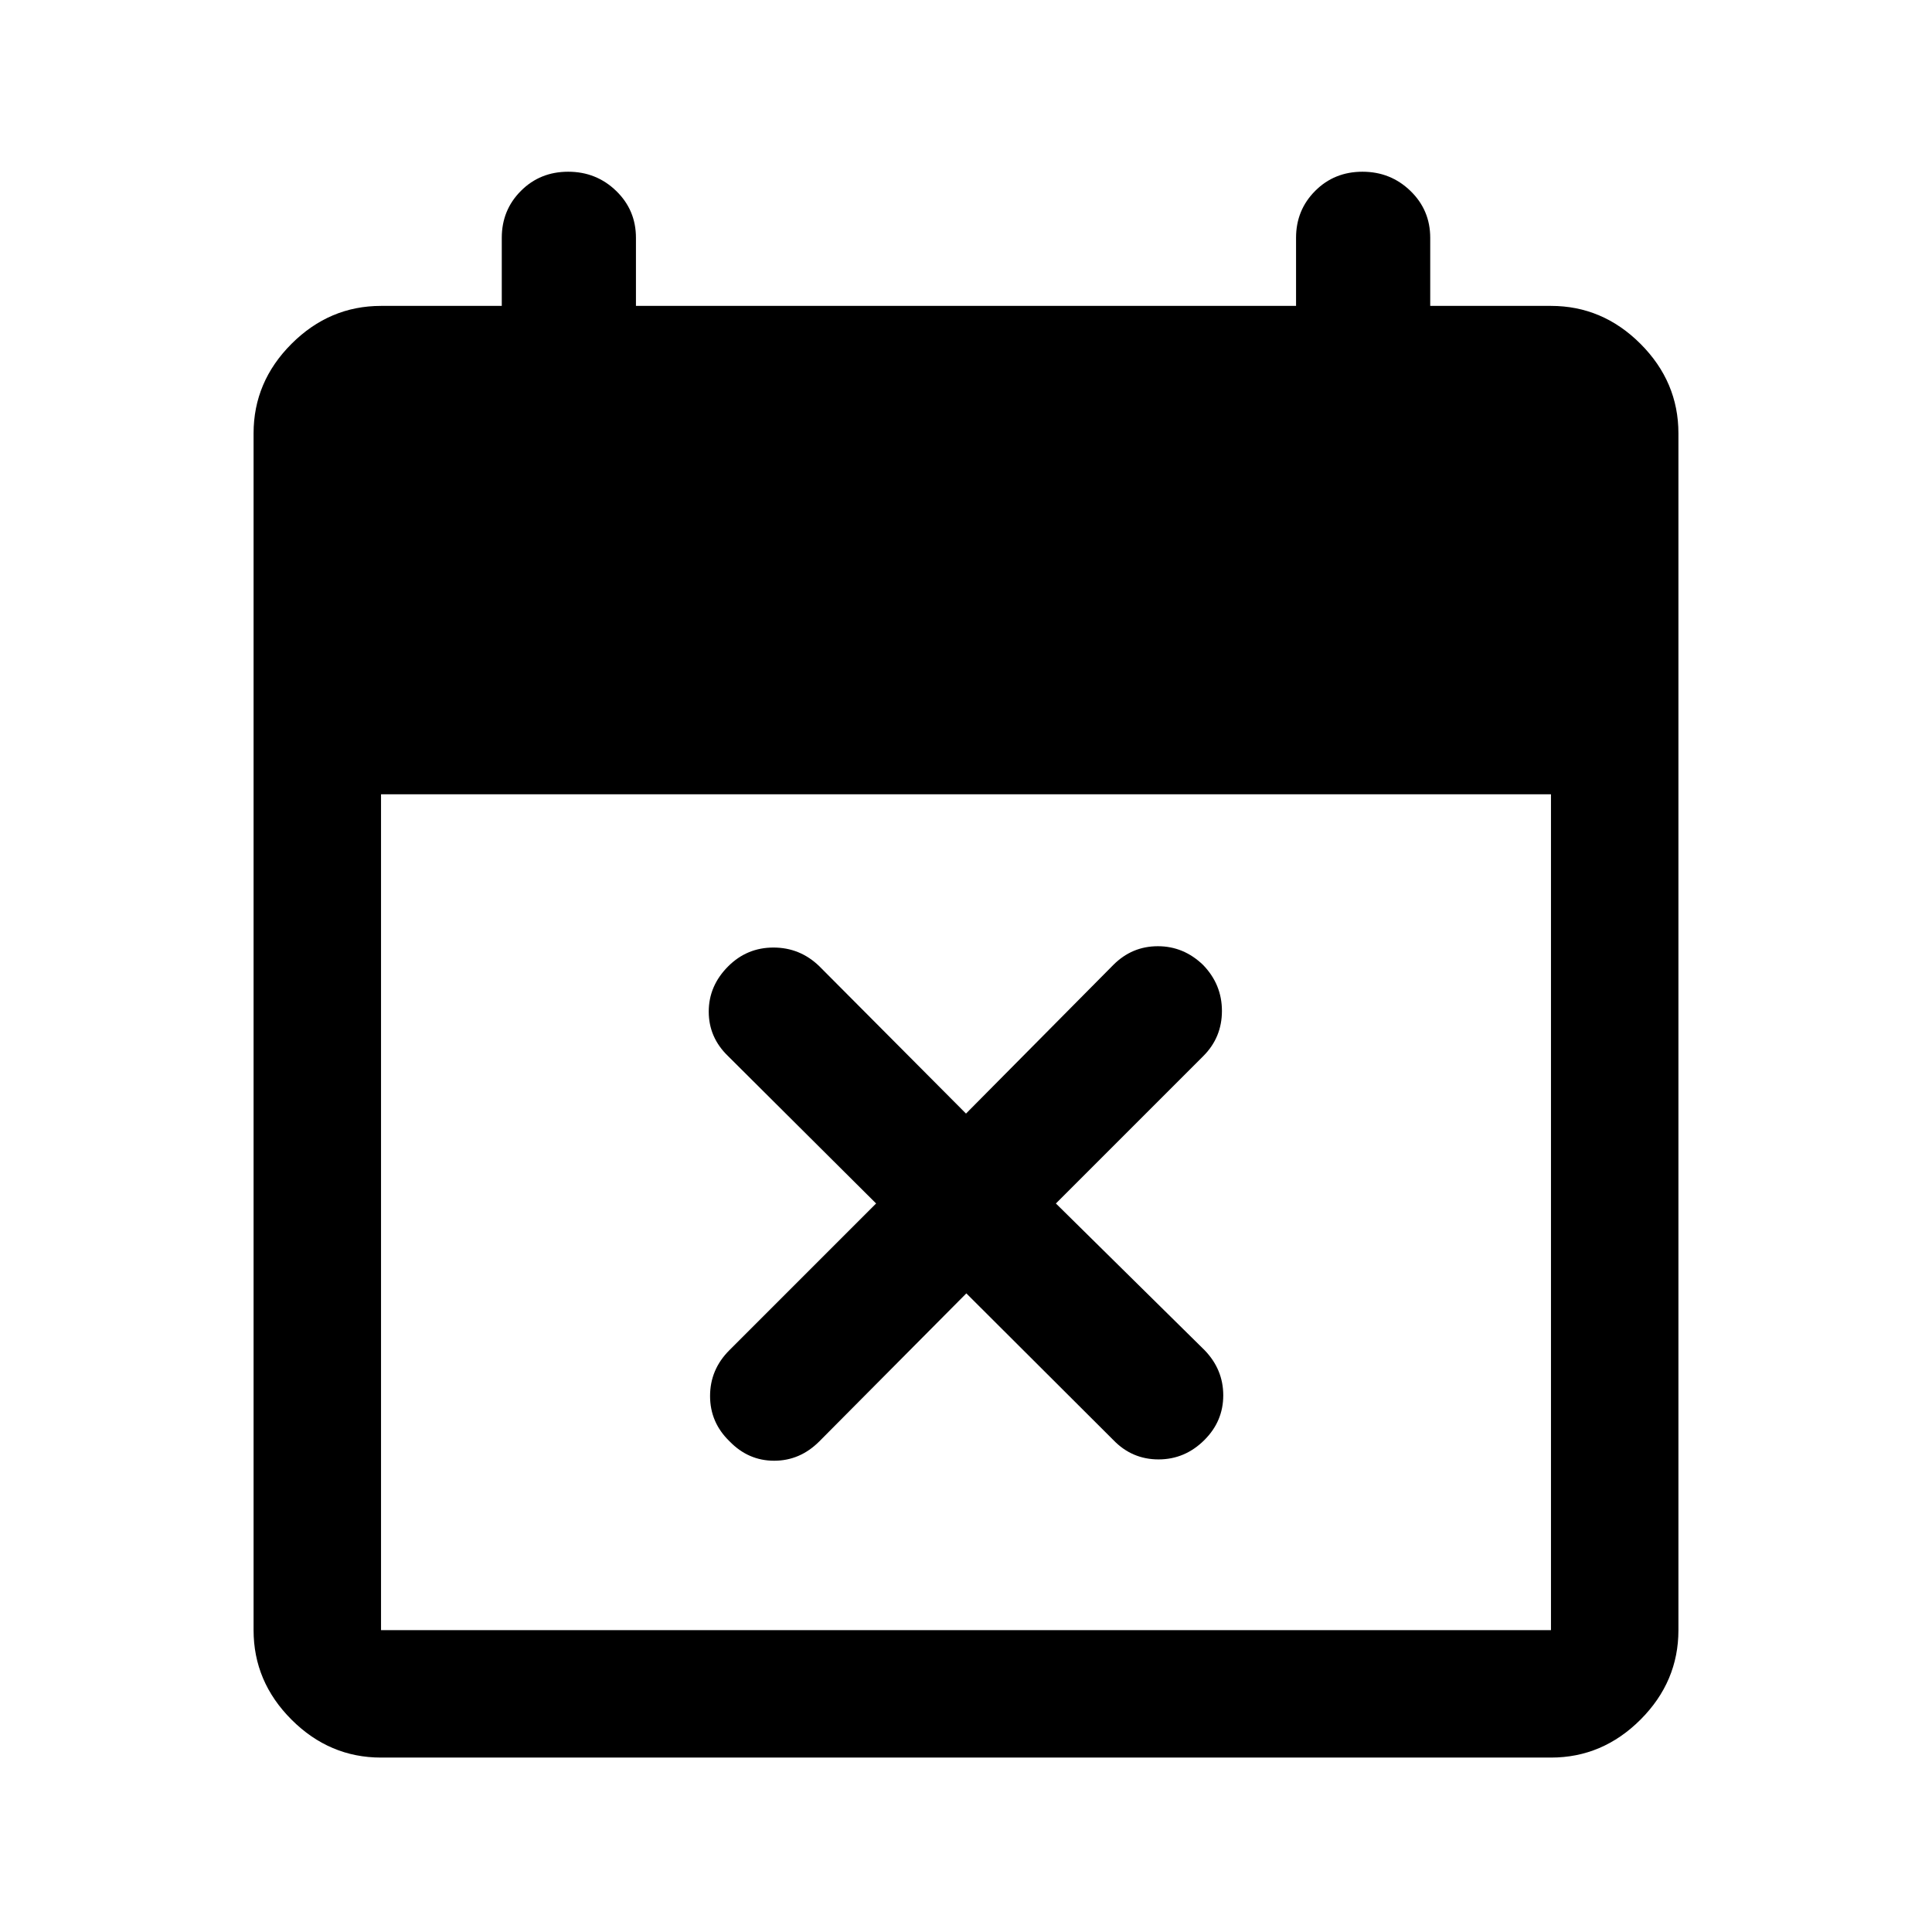 <svg xmlns="http://www.w3.org/2000/svg" height="40" viewBox="0 -960 960 960" width="40"><path d="m480.17-317.33-73.08 73.57q-9.59 9.59-22.42 9.59-12.84 0-22.17-9.66-9.67-9.34-9.67-22.5 0-13.17 9.6-22.76l72.9-72.91-73.57-73.24q-9.59-9.26-9.59-22.09 0-12.84 9.66-22.5 9.34-9.34 22.5-9.34 13.17 0 22.76 9.26L480-406.67l73.24-73.9q9.26-9.26 22.09-9.26 12.84 0 22.5 9.33 9.34 9.67 9.34 22.83 0 13.17-9.26 22.43L524.67-362l73.9 72.91q9.26 9.59 9.26 22.42 0 12.84-9.33 22.17-9.67 9.67-22.83 9.67-13.17 0-22.43-9.6l-73.07-72.9ZM189.33-86.67q-25.62 0-44.48-18.85Q126-124.37 126-150v-594.67q0-25.62 18.85-44.48Q163.71-808 189.33-808h60v-33.83q0-13.79 9.5-23.31 9.5-9.53 23.5-9.53t23.84 9.53q9.83 9.52 9.83 23.31V-808h328v-33.83q0-13.79 9.5-23.31 9.5-9.53 23.5-9.53t23.83 9.53q9.84 9.52 9.84 23.31V-808h60q25.62 0 44.48 18.85Q834-770.29 834-744.67V-150q0 25.63-18.85 44.48-18.86 18.85-44.48 18.85H189.33Zm0-63.33h581.34v-415.33H189.33V-150Z"/></svg>